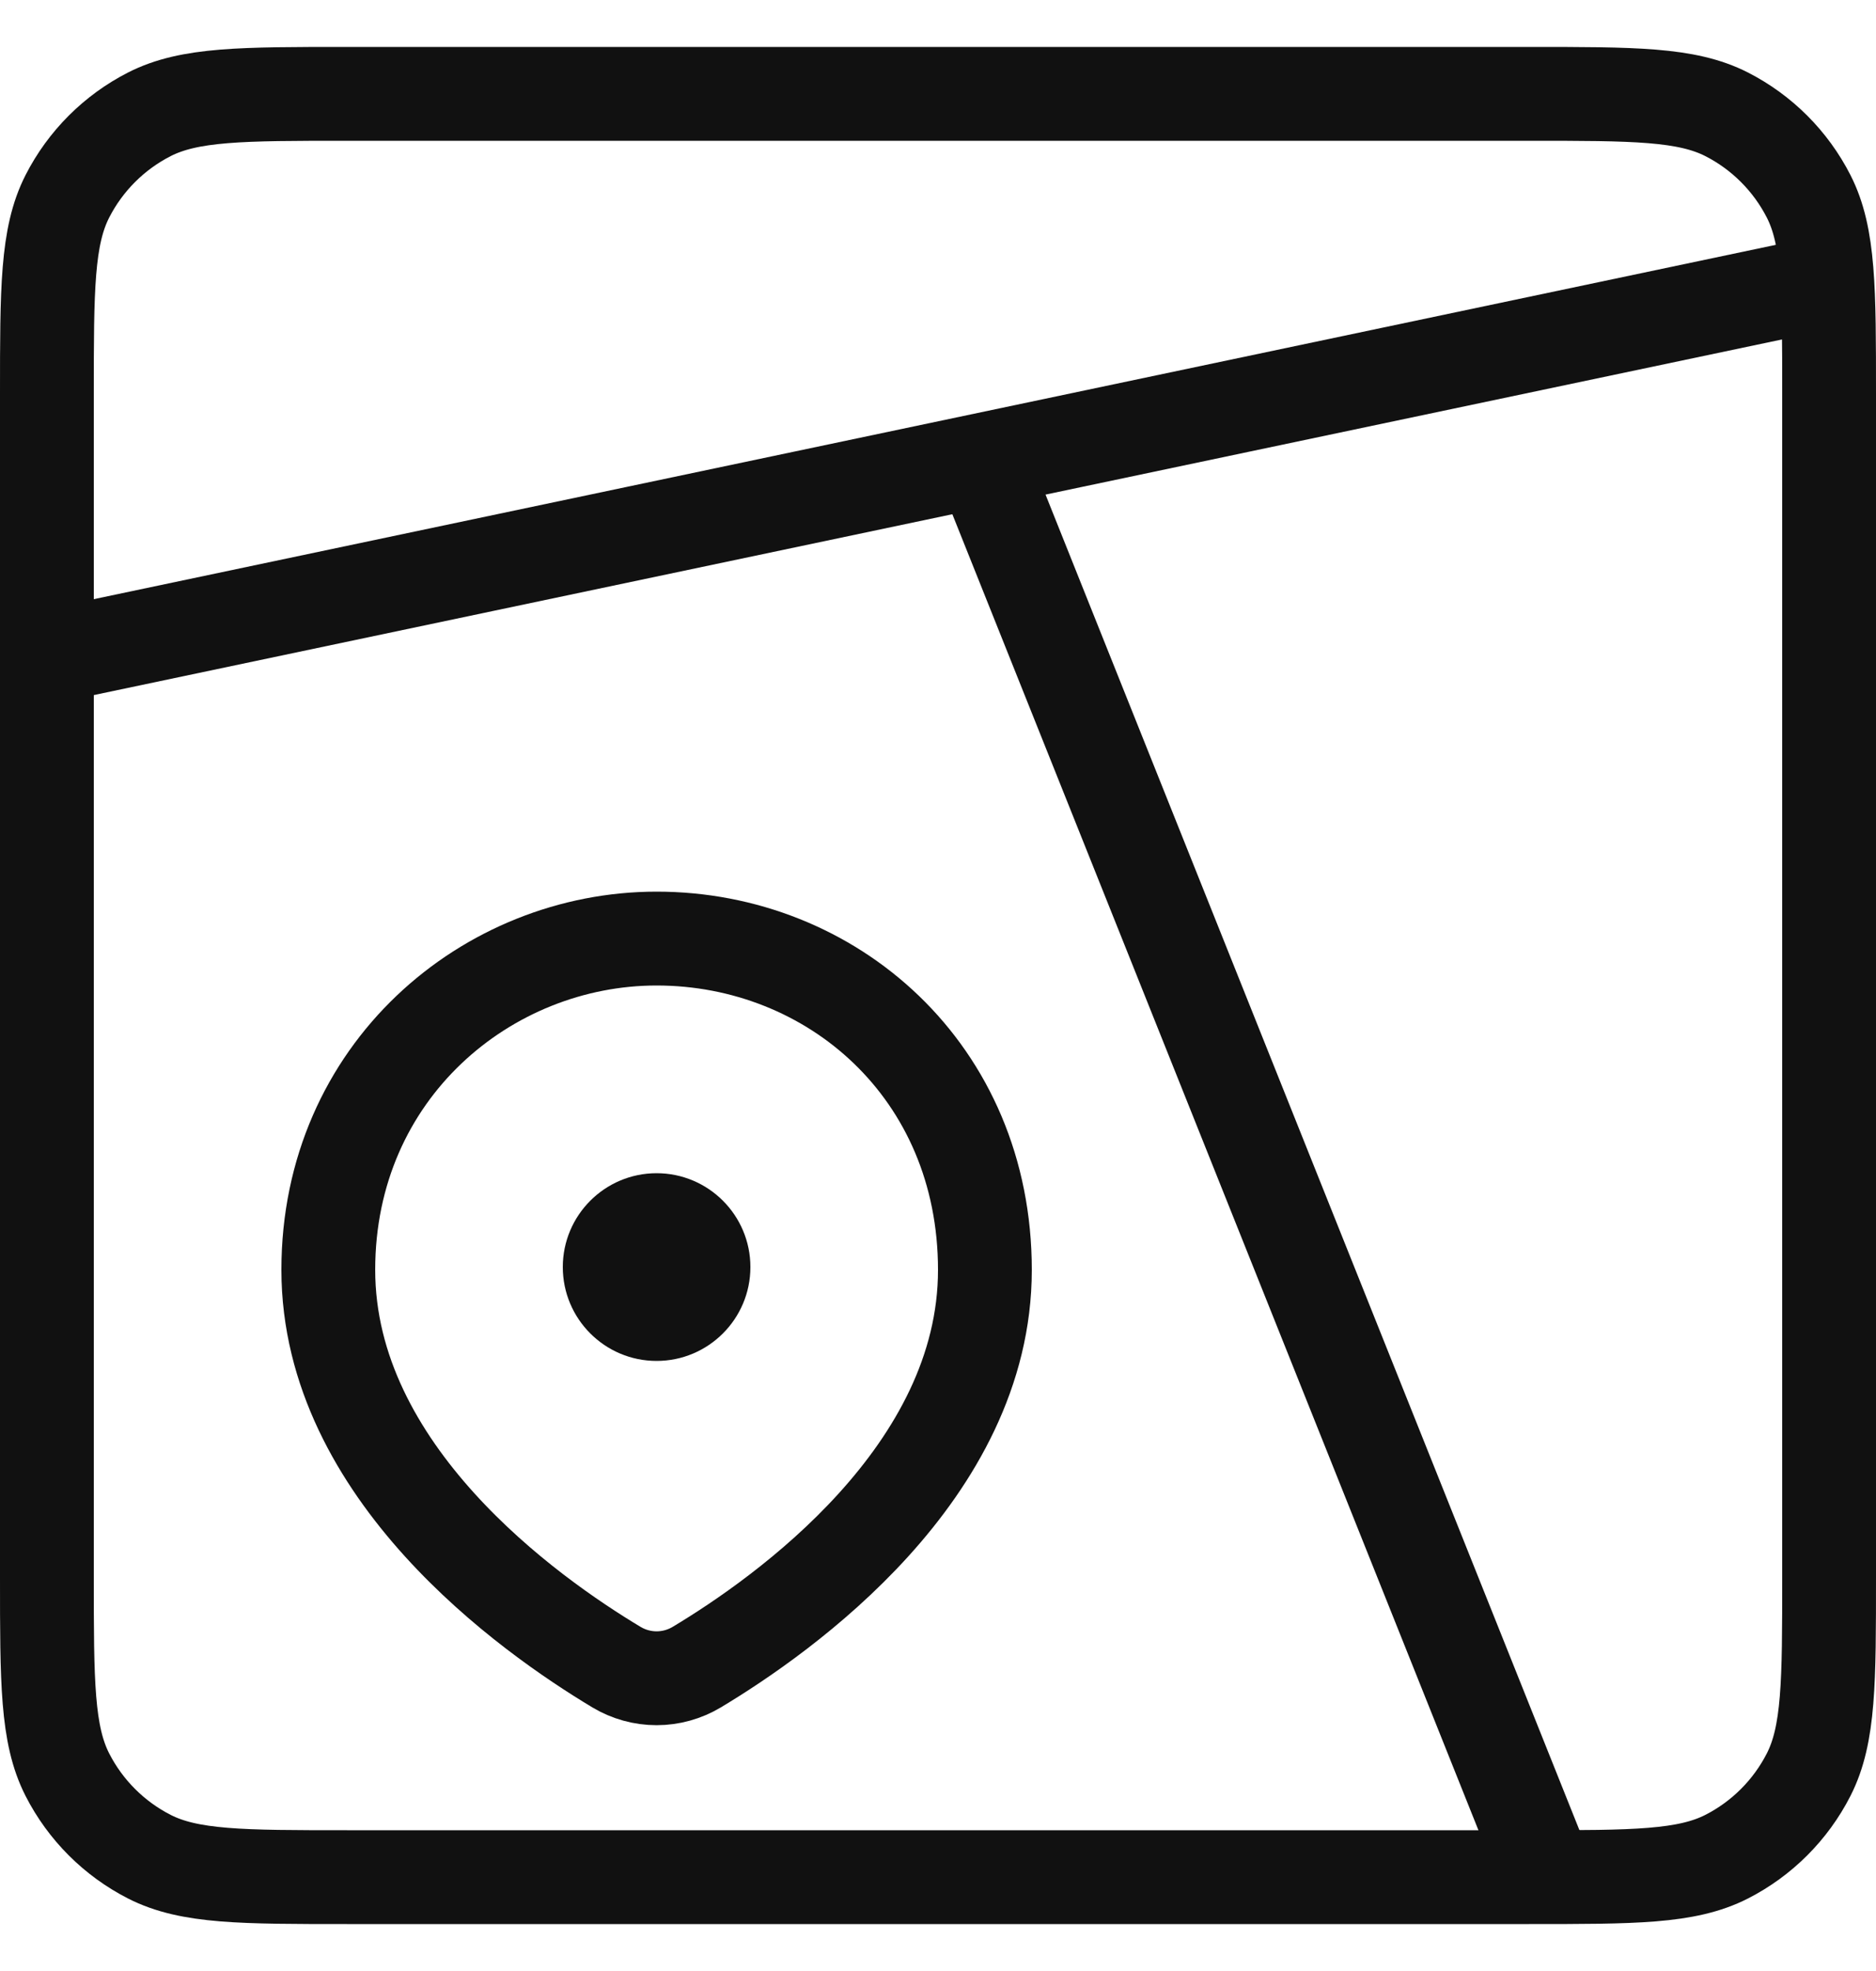 <svg width="20" height="21" viewBox="0 0 20 21" fill="none" xmlns="http://www.w3.org/2000/svg">
<path d="M0.5 4.2C0.5 3.08 0.5 2.52 0.718 2.092C0.91 1.716 1.216 1.41 1.592 1.218C2.02 1 2.58 1 3.7 1H16.3C17.42 1 17.98 1 18.408 1.218C18.784 1.41 19.09 1.716 19.282 2.092C19.5 2.52 19.5 3.08 19.5 4.2V16.8C19.5 17.92 19.5 18.48 19.282 18.908C19.09 19.284 18.784 19.59 18.408 19.782C17.98 20 17.42 20 16.3 20H3.7C2.58 20 2.02 20 1.592 19.782C1.216 19.59 0.91 19.284 0.718 18.908C0.5 18.48 0.5 17.92 0.5 16.8V4.2Z" stroke="#111111" stroke-linecap="round"/>
<path d="M16.5 20L10.5 5M19.5 3L0.5 7M10.5 13.53C10.5 15.688 8.36 17.204 7.427 17.763C7.298 17.84 7.15 17.881 7 17.881C6.85 17.881 6.702 17.84 6.573 17.763C5.64 17.204 3.5 15.688 3.5 13.529C3.5 11.412 5.196 10 7 10C8.867 10 10.5 11.412 10.5 13.53Z" stroke="#111111"/>
<path d="M7 14.5C7.552 14.5 8 14.052 8 13.5C8 12.948 7.552 12.5 7 12.5C6.448 12.5 6 12.948 6 13.5C6 14.052 6.448 14.5 7 14.5Z" fill="#111111"/>
</svg>

